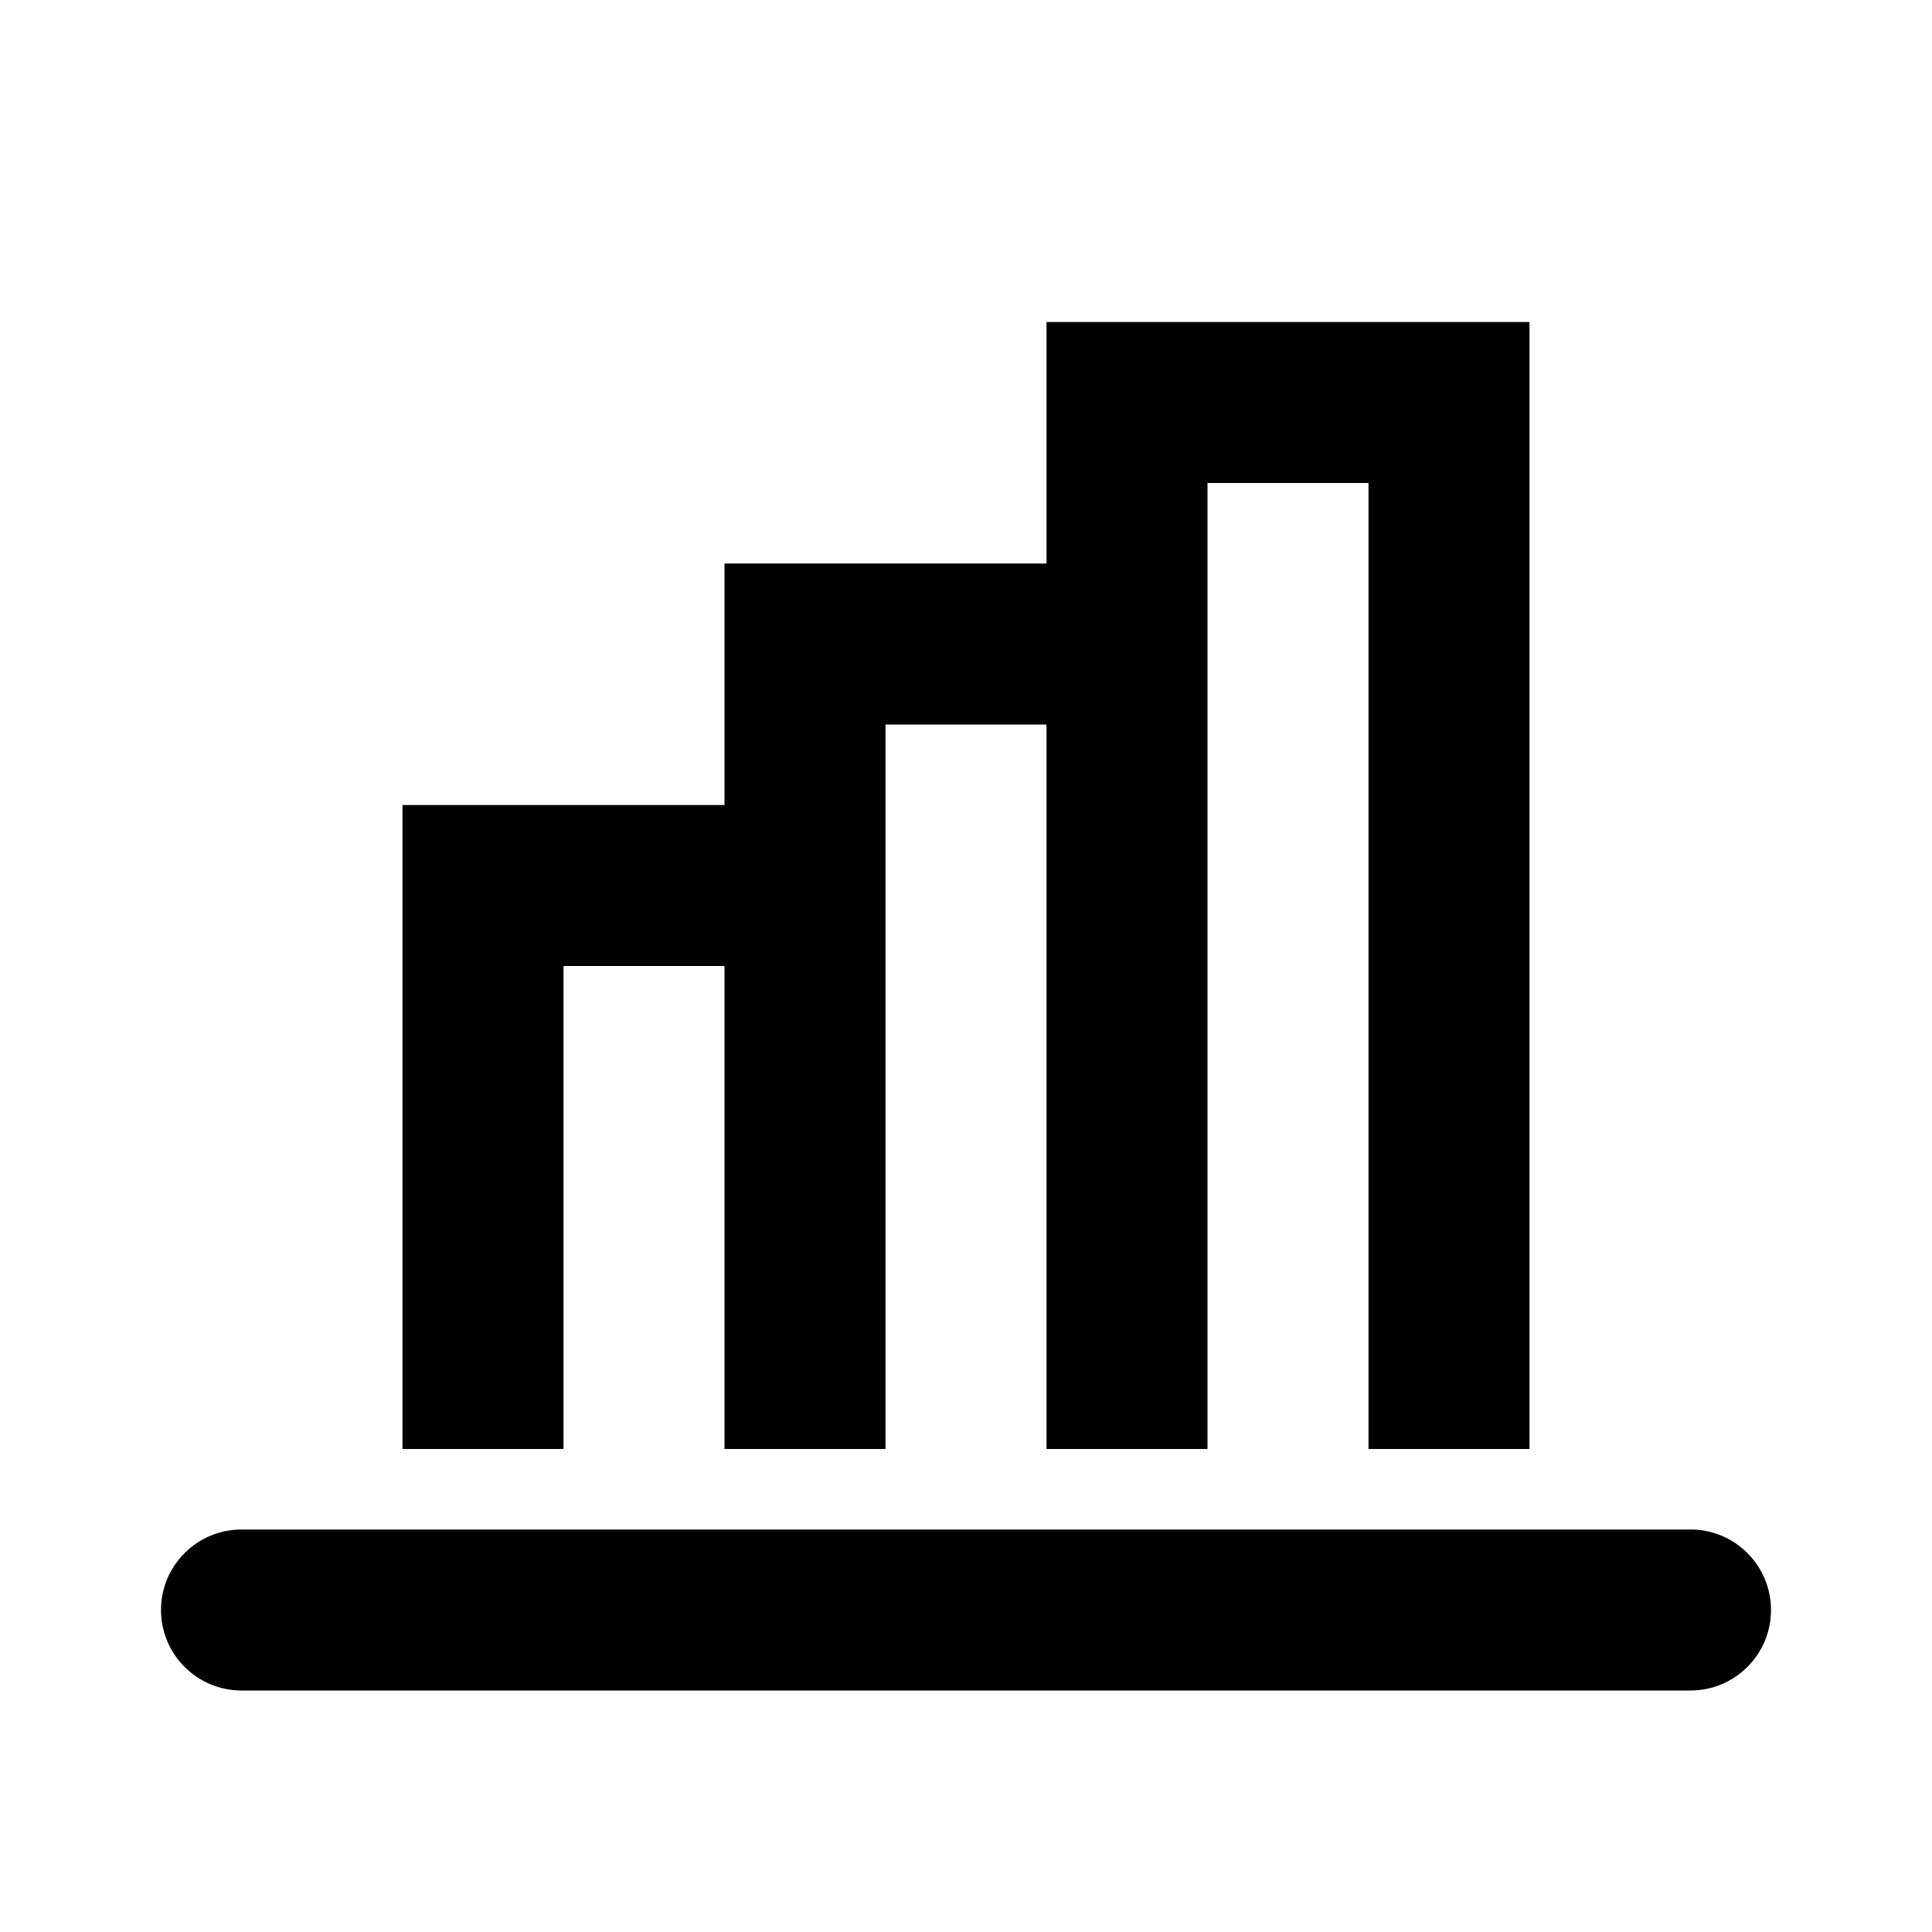<?xml version="1.0" encoding="UTF-8"?>
<svg width="24px" height="24px" viewBox="0 0 24 24" version="1.1" xmlns="http://www.w3.org/2000/svg" xmlns:xlink="http://www.w3.org/1999/xlink">
    <!-- Generator: Sketch 46.2 (44496) - http://www.bohemiancoding.com/sketch -->
    <title>24x24_stats_outline</title>
    <desc>Created with Sketch.</desc>
    <defs></defs>
    <g id="Page-1" stroke="none" stroke-width="1" fill="none" fill-rule="evenodd">
        <g id="24x24_stats_outline" fill="#000000">
            <path d="M19,5 L19,18 L17,18 L17,6 L13,6 L13,4 L19,4 L19,5 Z M9,12 L7,12 L7,18 L5,18 L5,10 L6,10 L9,10 L9,8.5 L9,7 L13,7 L13,6 L15,6 L15,18 L13,18 L13,9 L11,9 L11,18 L9,18 L9,12 Z M3,19 L21,19 C21.552,19 22,19.448 22,20 C22,20.552 21.552,21 21,21 L3,21 C2.448,21 2,20.552 2,20 C2,19.448 2.448,19 3,19 L3,19 Z" id="Icon"></path>
        </g>
    </g>
</svg>